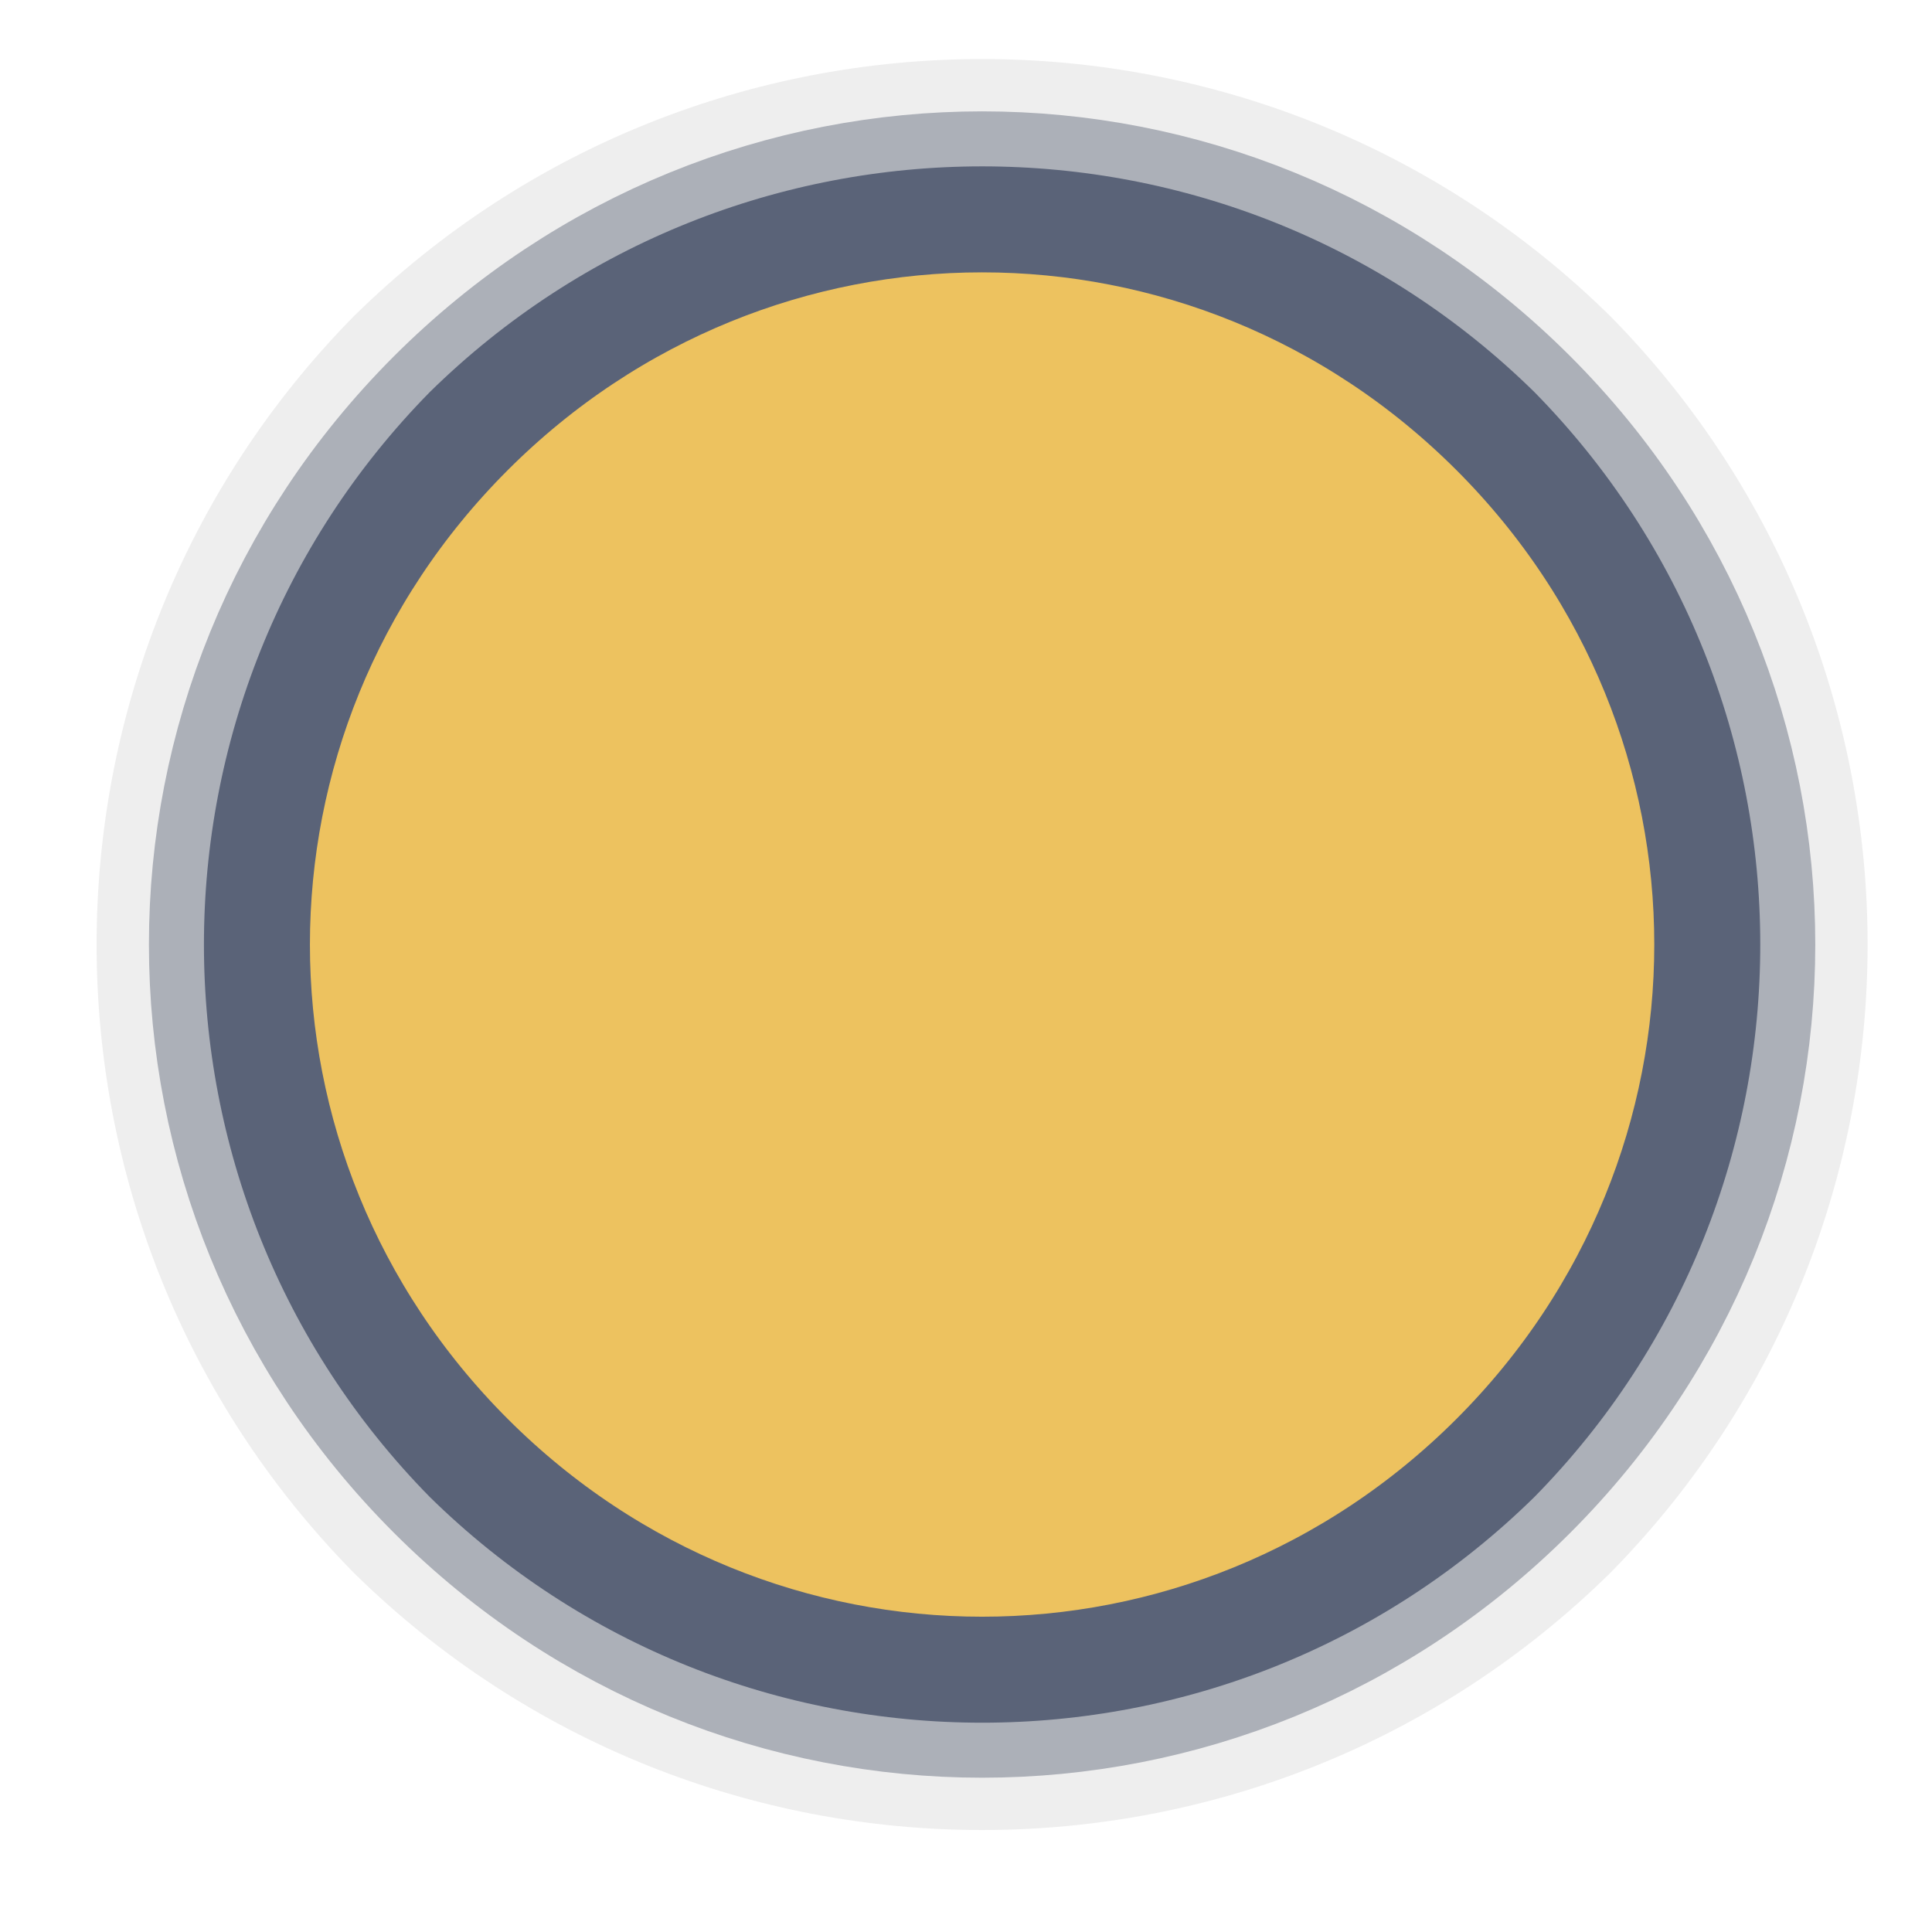 <?xml version="1.0" encoding="UTF-8" standalone="no"?><svg xmlns="http://www.w3.org/2000/svg" xmlns:xlink="http://www.w3.org/1999/xlink" clip-rule="evenodd" stroke-miterlimit="10" viewBox="0 0 36 36"><desc>SVG generated by Keynote</desc><defs></defs><g transform="matrix(1.00, 0.00, -0.00, -1.00, 0.0, 36.0)"><g><clipPath id="clip0x6080072bb120"><path d="M 1.8 1.9 L 34.8 1.9 L 34.8 34.9 L 1.8 34.9 Z M 1.8 1.9 "></path></clipPath><g clip-path="url(#clip0x6080072bb120)"><path d="M 28.2 28.3 C 33.7 22.8 33.7 14.0 28.2 8.5 C 22.7 3.0 13.9 3.0 8.4 8.5 C 2.9 14.0 2.9 22.8 8.4 28.3 C 13.9 33.8 22.7 33.8 28.2 28.3 Z M 28.2 28.3 " fill="#EDC25F"></path><path d="M 23.9 4.1 C 29.4 9.6 29.4 18.4 23.9 23.9 C 18.4 29.4 9.6 29.4 4.1 23.9 C -1.4 18.4 -1.4 9.6 4.1 4.1 C 9.6 -1.4 18.4 -1.4 23.9 4.1 Z M 23.9 4.1 " fill="none" stroke="#5A6378" stroke-width="3.00" transform="matrix(1.00, 0.00, 0.00, -1.00, 4.3, 32.4)"></path></g></g><g><clipPath id="clip0x6080072bb3c0"><path d="M 0.8 0.9 L 35.8 0.9 L 35.8 35.9 L 0.8 35.9 Z M 0.8 0.9 "></path></clipPath><g clip-path="url(#clip0x6080072bb3c0)"><path d="M 26.5 4.5 C 32.5 10.6 32.5 20.4 26.5 26.5 C 20.4 32.5 10.6 32.5 4.5 26.5 C -1.5 20.4 -1.5 10.6 4.5 4.5 C 10.6 -1.5 20.4 -1.5 26.5 4.5 Z M 26.5 4.5 " fill="none" stroke="#E2E2E2" stroke-opacity="0.60" stroke-width="2.00" transform="matrix(1.00, 0.00, 0.00, -1.00, 2.8, 33.9)"></path></g></g></g></svg>